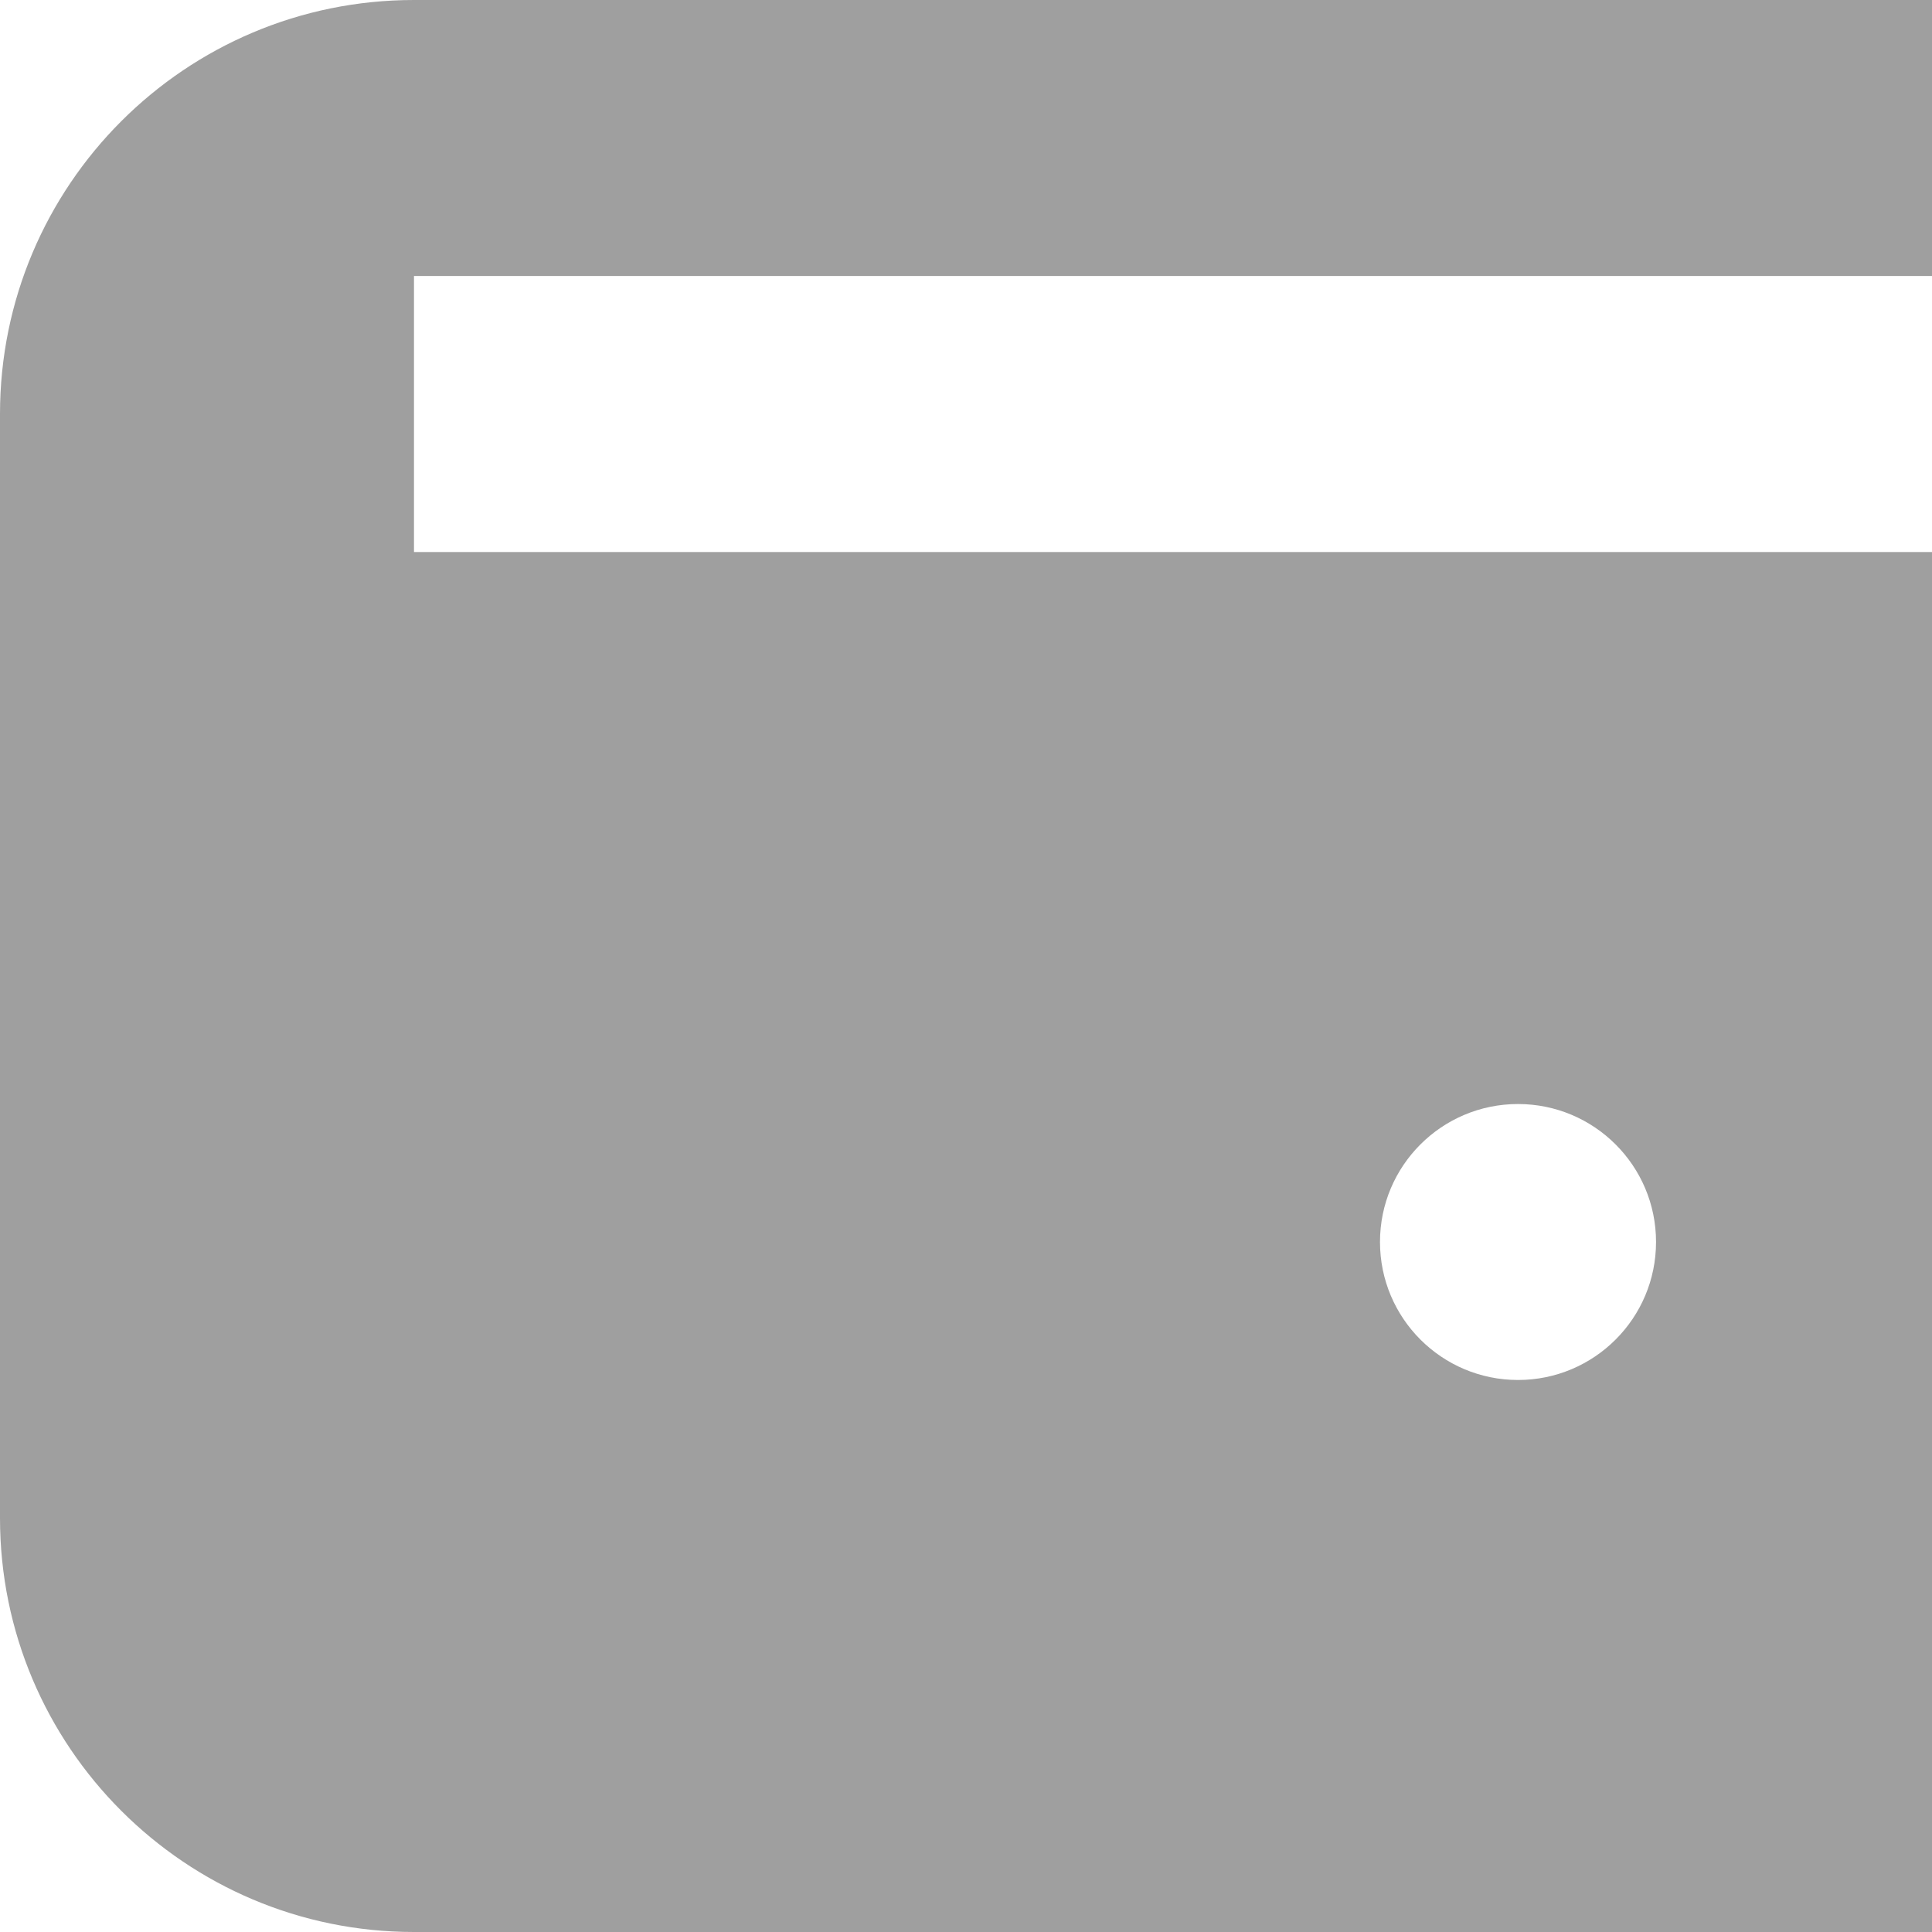<svg width="25" height="25" viewBox="0 0 25 25" fill="none" xmlns="http://www.w3.org/2000/svg">
<path fill-rule="evenodd" clip-rule="evenodd" d="M0 5.357C0 2.398 2.398 0 5.357 0H25V3.571H5.357V7.143H25V25H5.357C2.398 25 0 22.602 0 19.643V5.357ZM19.643 17.857C20.629 17.857 21.429 17.058 21.429 16.071C21.429 15.085 20.629 14.286 19.643 14.286C18.657 14.286 17.857 15.085 17.857 16.071C17.857 17.058 18.657 17.857 19.643 17.857Z" fill="#9F9F9F"/>
</svg>
